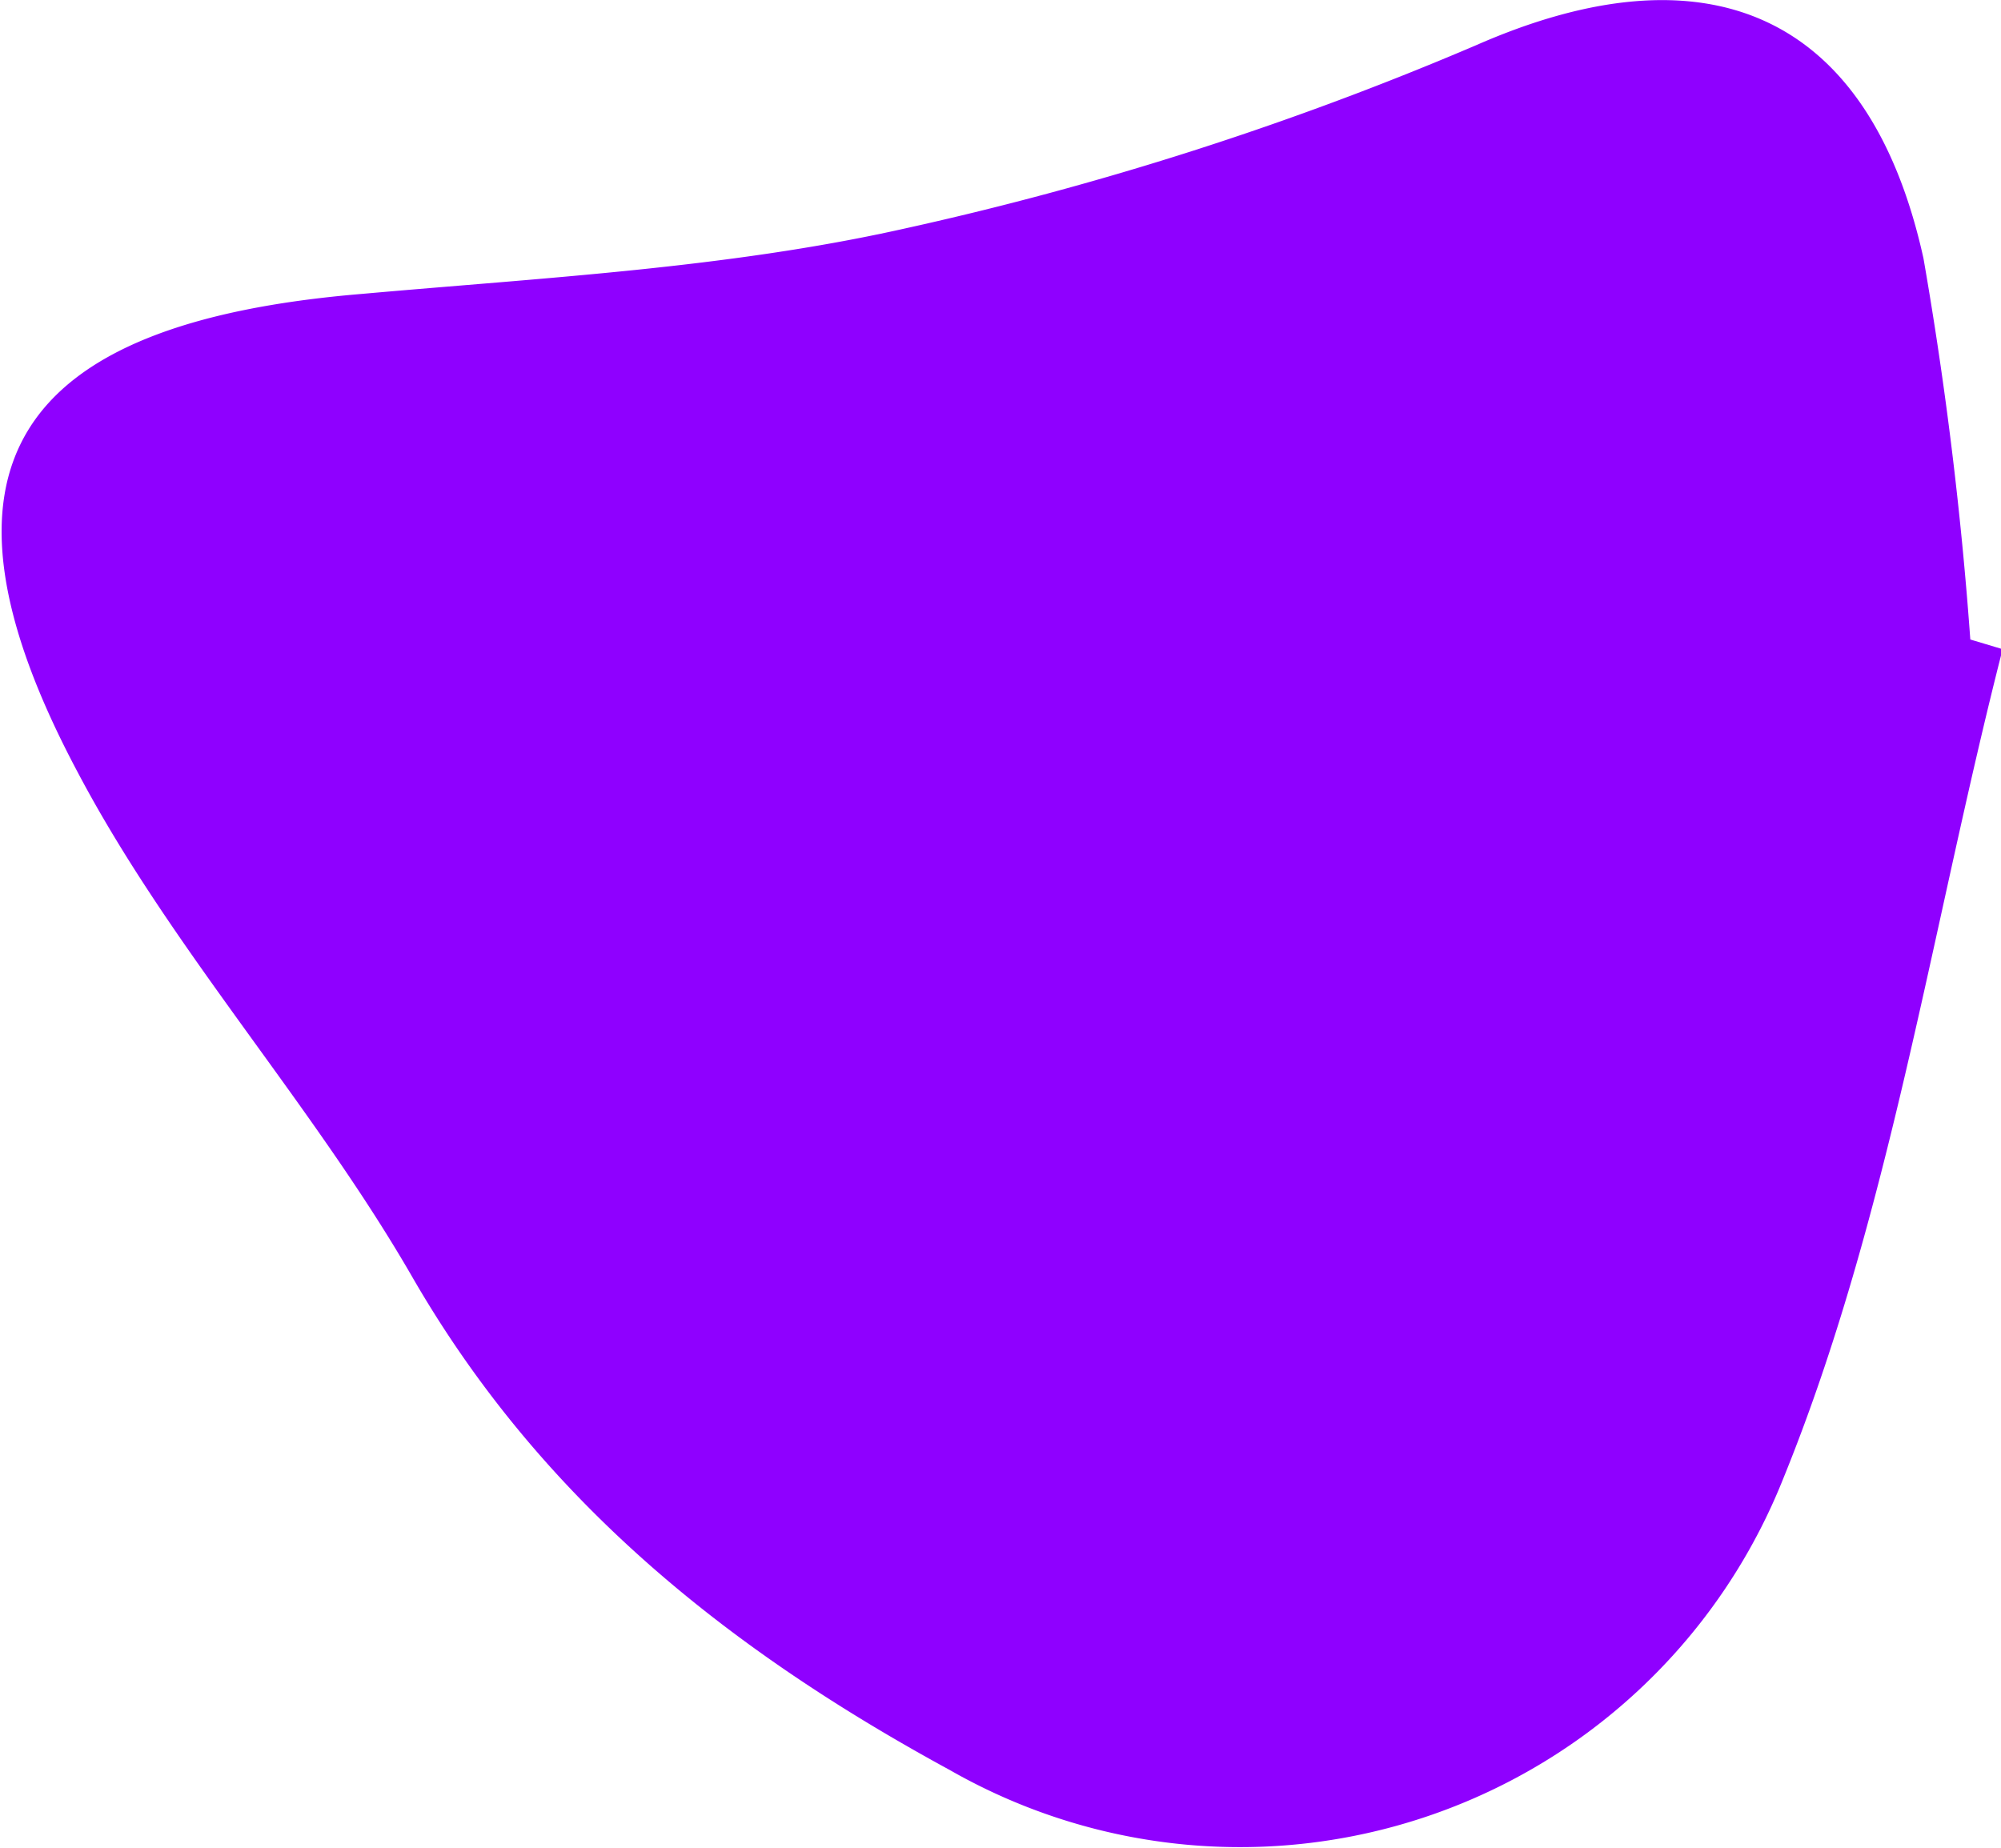 <svg xmlns="http://www.w3.org/2000/svg" viewBox="0 0 61.95 57.21"><defs><style>.cls-1{fill:#8f00ff;}</style>

</defs><g id="Layer_2" data-name="Layer 2"><g id="Layer_1-2" data-name="Layer 1"><path class="cls-1" d="M62,20.1c-2.2,8.6-3.5,17.6-6.8,25.7a18.1,18.1,0,0,1-25.8,9c-6.8-3.7-12.6-8.3-16.6-15.2-3.1-5.4-7.5-10.2-10.4-15.7-5-9.4-2-13.9,8.8-14.8,5.6-.5,11.3-.8,16.7-2a99.78,99.78,0,0,0,17.8-5.7C52.75-1.7,57.85.3,59.55,8A118.57,118.57,0,0,1,61,19.8Z"/></g></g></svg>
